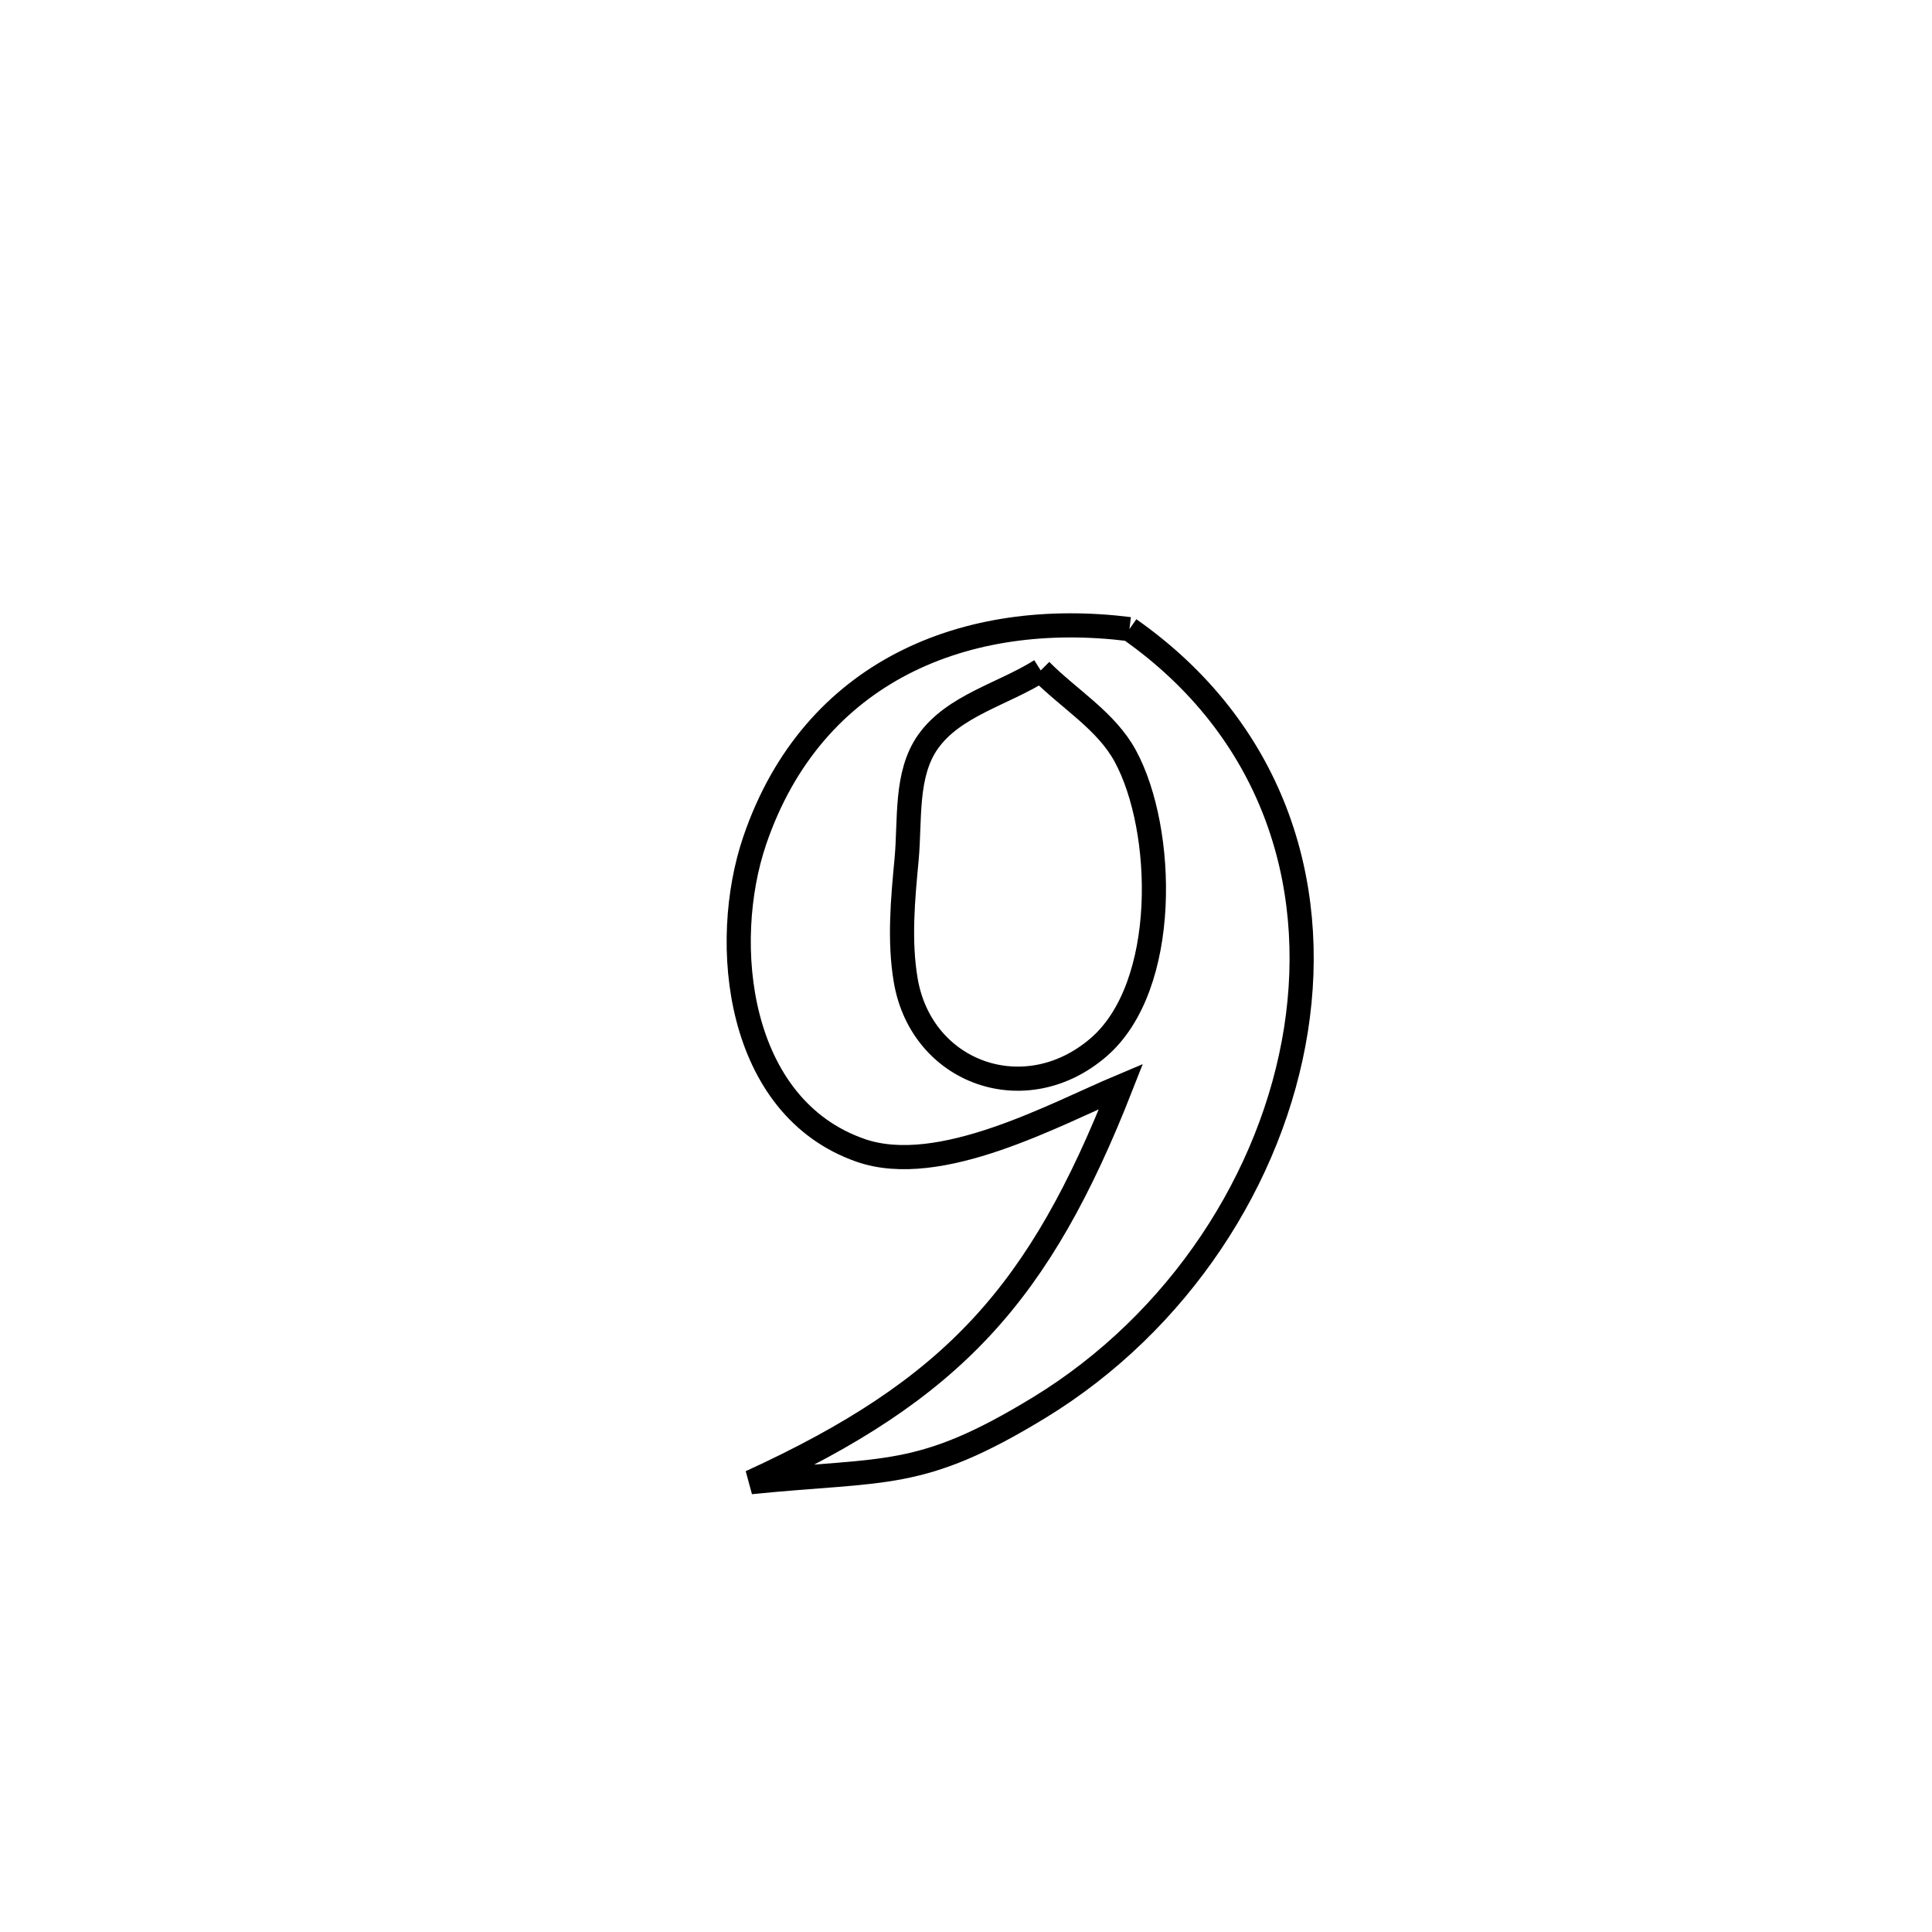 <svg xmlns="http://www.w3.org/2000/svg" viewBox="0.0 0.0 24.0 24.0" height="200px" width="200px"><path fill="none" stroke="black" stroke-width=".3" stroke-opacity="1.0"  filling="0" d="M14.03 7.815 L14.03 7.815 C15.803 9.06 16.389 10.949 16.099 12.791 C15.809 14.633 14.642 16.428 12.909 17.486 C11.423 18.392 11.015 18.241 9.326 18.412 L9.326 18.412 C11.845 17.258 12.914 16.072 13.926 13.495 L13.926 13.495 C13.114 13.836 11.675 14.634 10.69 14.29 C9.149 13.753 8.941 11.715 9.376 10.44 C10.097 8.327 12.007 7.563 14.03 7.815 L14.03 7.815"></path>
<path fill="none" stroke="black" stroke-width=".3" stroke-opacity="1.0"  filling="0" d="M12.928 8.328 L12.928 8.328 C13.279 8.683 13.742 8.954 13.979 9.392 C14.474 10.304 14.529 12.251 13.646 13.011 C12.735 13.795 11.447 13.331 11.251 12.177 C11.168 11.684 11.215 11.175 11.262 10.677 C11.308 10.183 11.242 9.618 11.529 9.213 C11.849 8.763 12.462 8.623 12.928 8.328 L12.928 8.328"></path></svg>